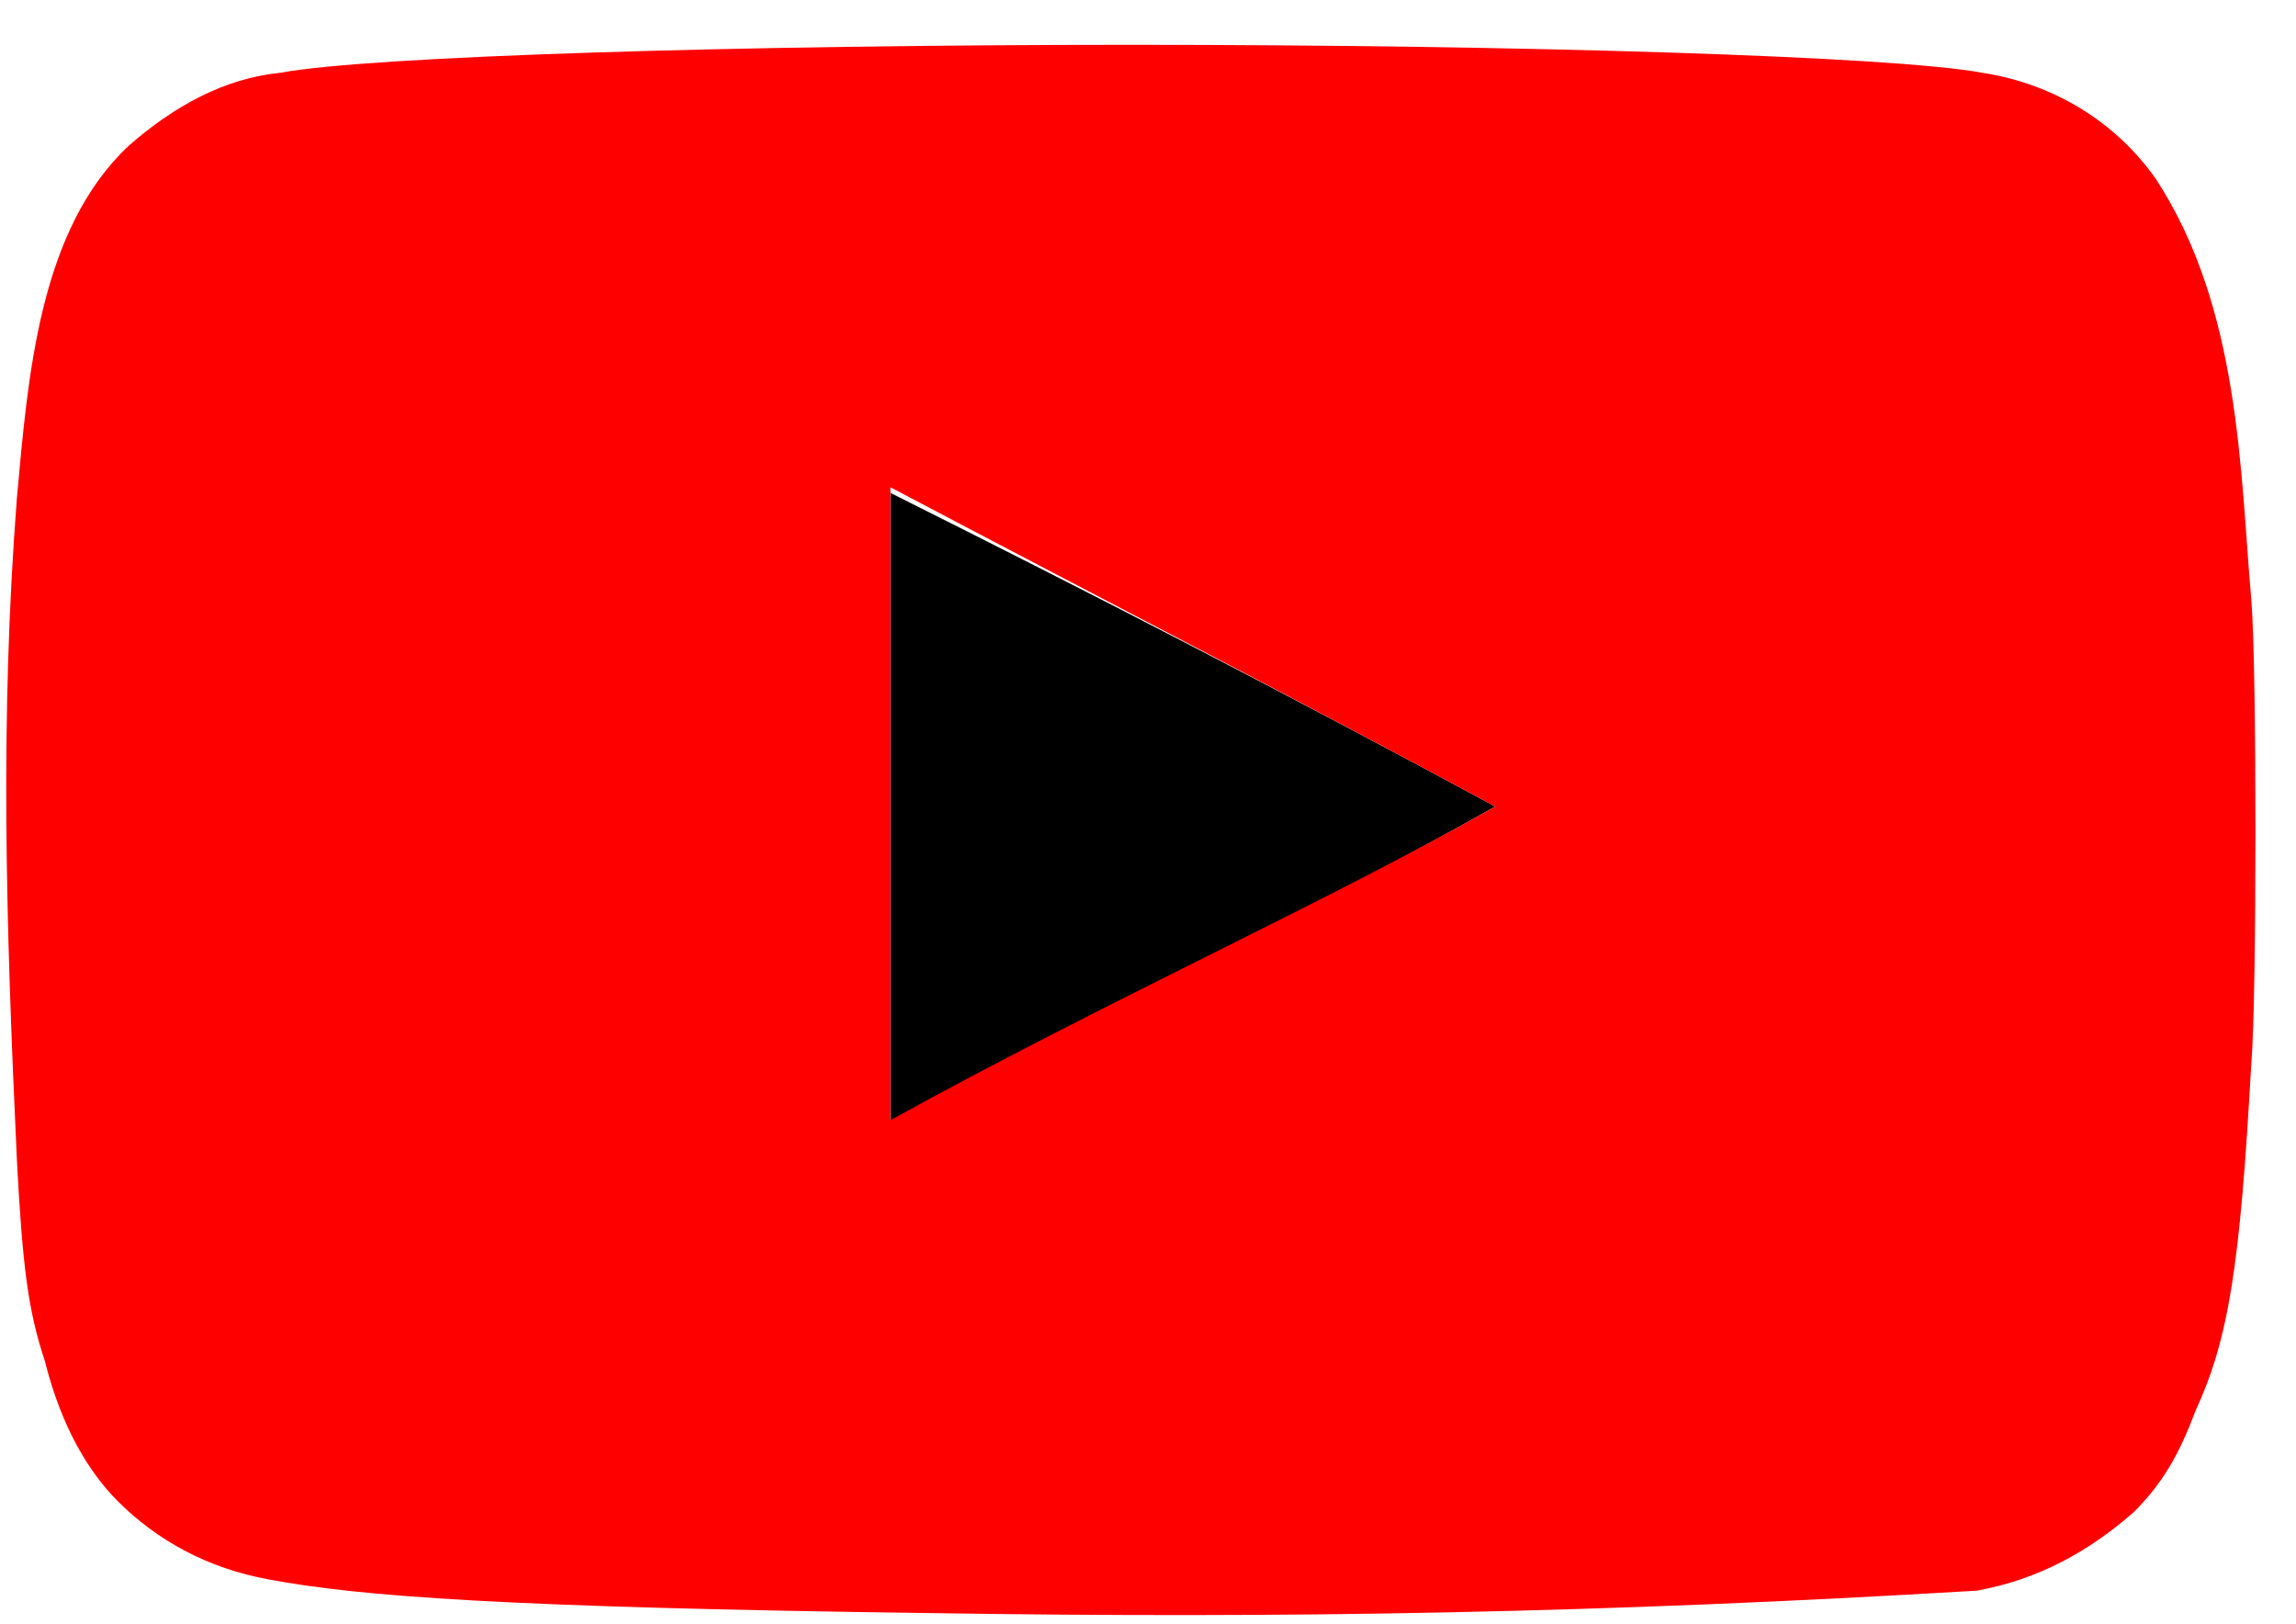 <svg width="41" height="29" viewBox="0 0 41 29" fill="none" xmlns="http://www.w3.org/2000/svg">
<path d="M26.7 14.4C23 12.4 19.5 10.6 15.9 8.8V20.1C19.7 18 23.7 16.1 26.7 14.4Z" fill="black"/>
<path d="M16.601 28.8C9.001 28.7 6.401 28.5 4.801 28.2C3.701 28 2.801 27.5 2.101 26.8C1.601 26.3 1.101 25.5 0.801 24.3C0.501 23.4 0.401 22.6 0.301 20.7C0.101 16.4 0.001 12.8 0.301 8.9C0.501 6.7 0.701 4.1 2.301 2.6C3.101 1.9 4.001 1.4 5.001 1.3C6.601 1 13.301 0.8 20.201 0.8C27.101 0.8 33.801 1 35.401 1.3C36.701 1.5 37.801 2.2 38.501 3.2C40.001 5.5 40.001 8.4 40.201 10.7C40.301 11.8 40.301 17.9 40.201 19C40.001 22.6 39.801 23.9 39.201 25.2C38.901 26 38.601 26.5 38.101 27C37.301 27.7 36.401 28.2 35.301 28.4C28.601 28.8 23.001 28.9 16.601 28.8ZM26.701 14.4C23.001 12.4 19.501 10.6 15.901 8.7V20C19.701 17.9 23.701 16.1 26.701 14.4Z" fill="#FF0000"/>
</svg>

